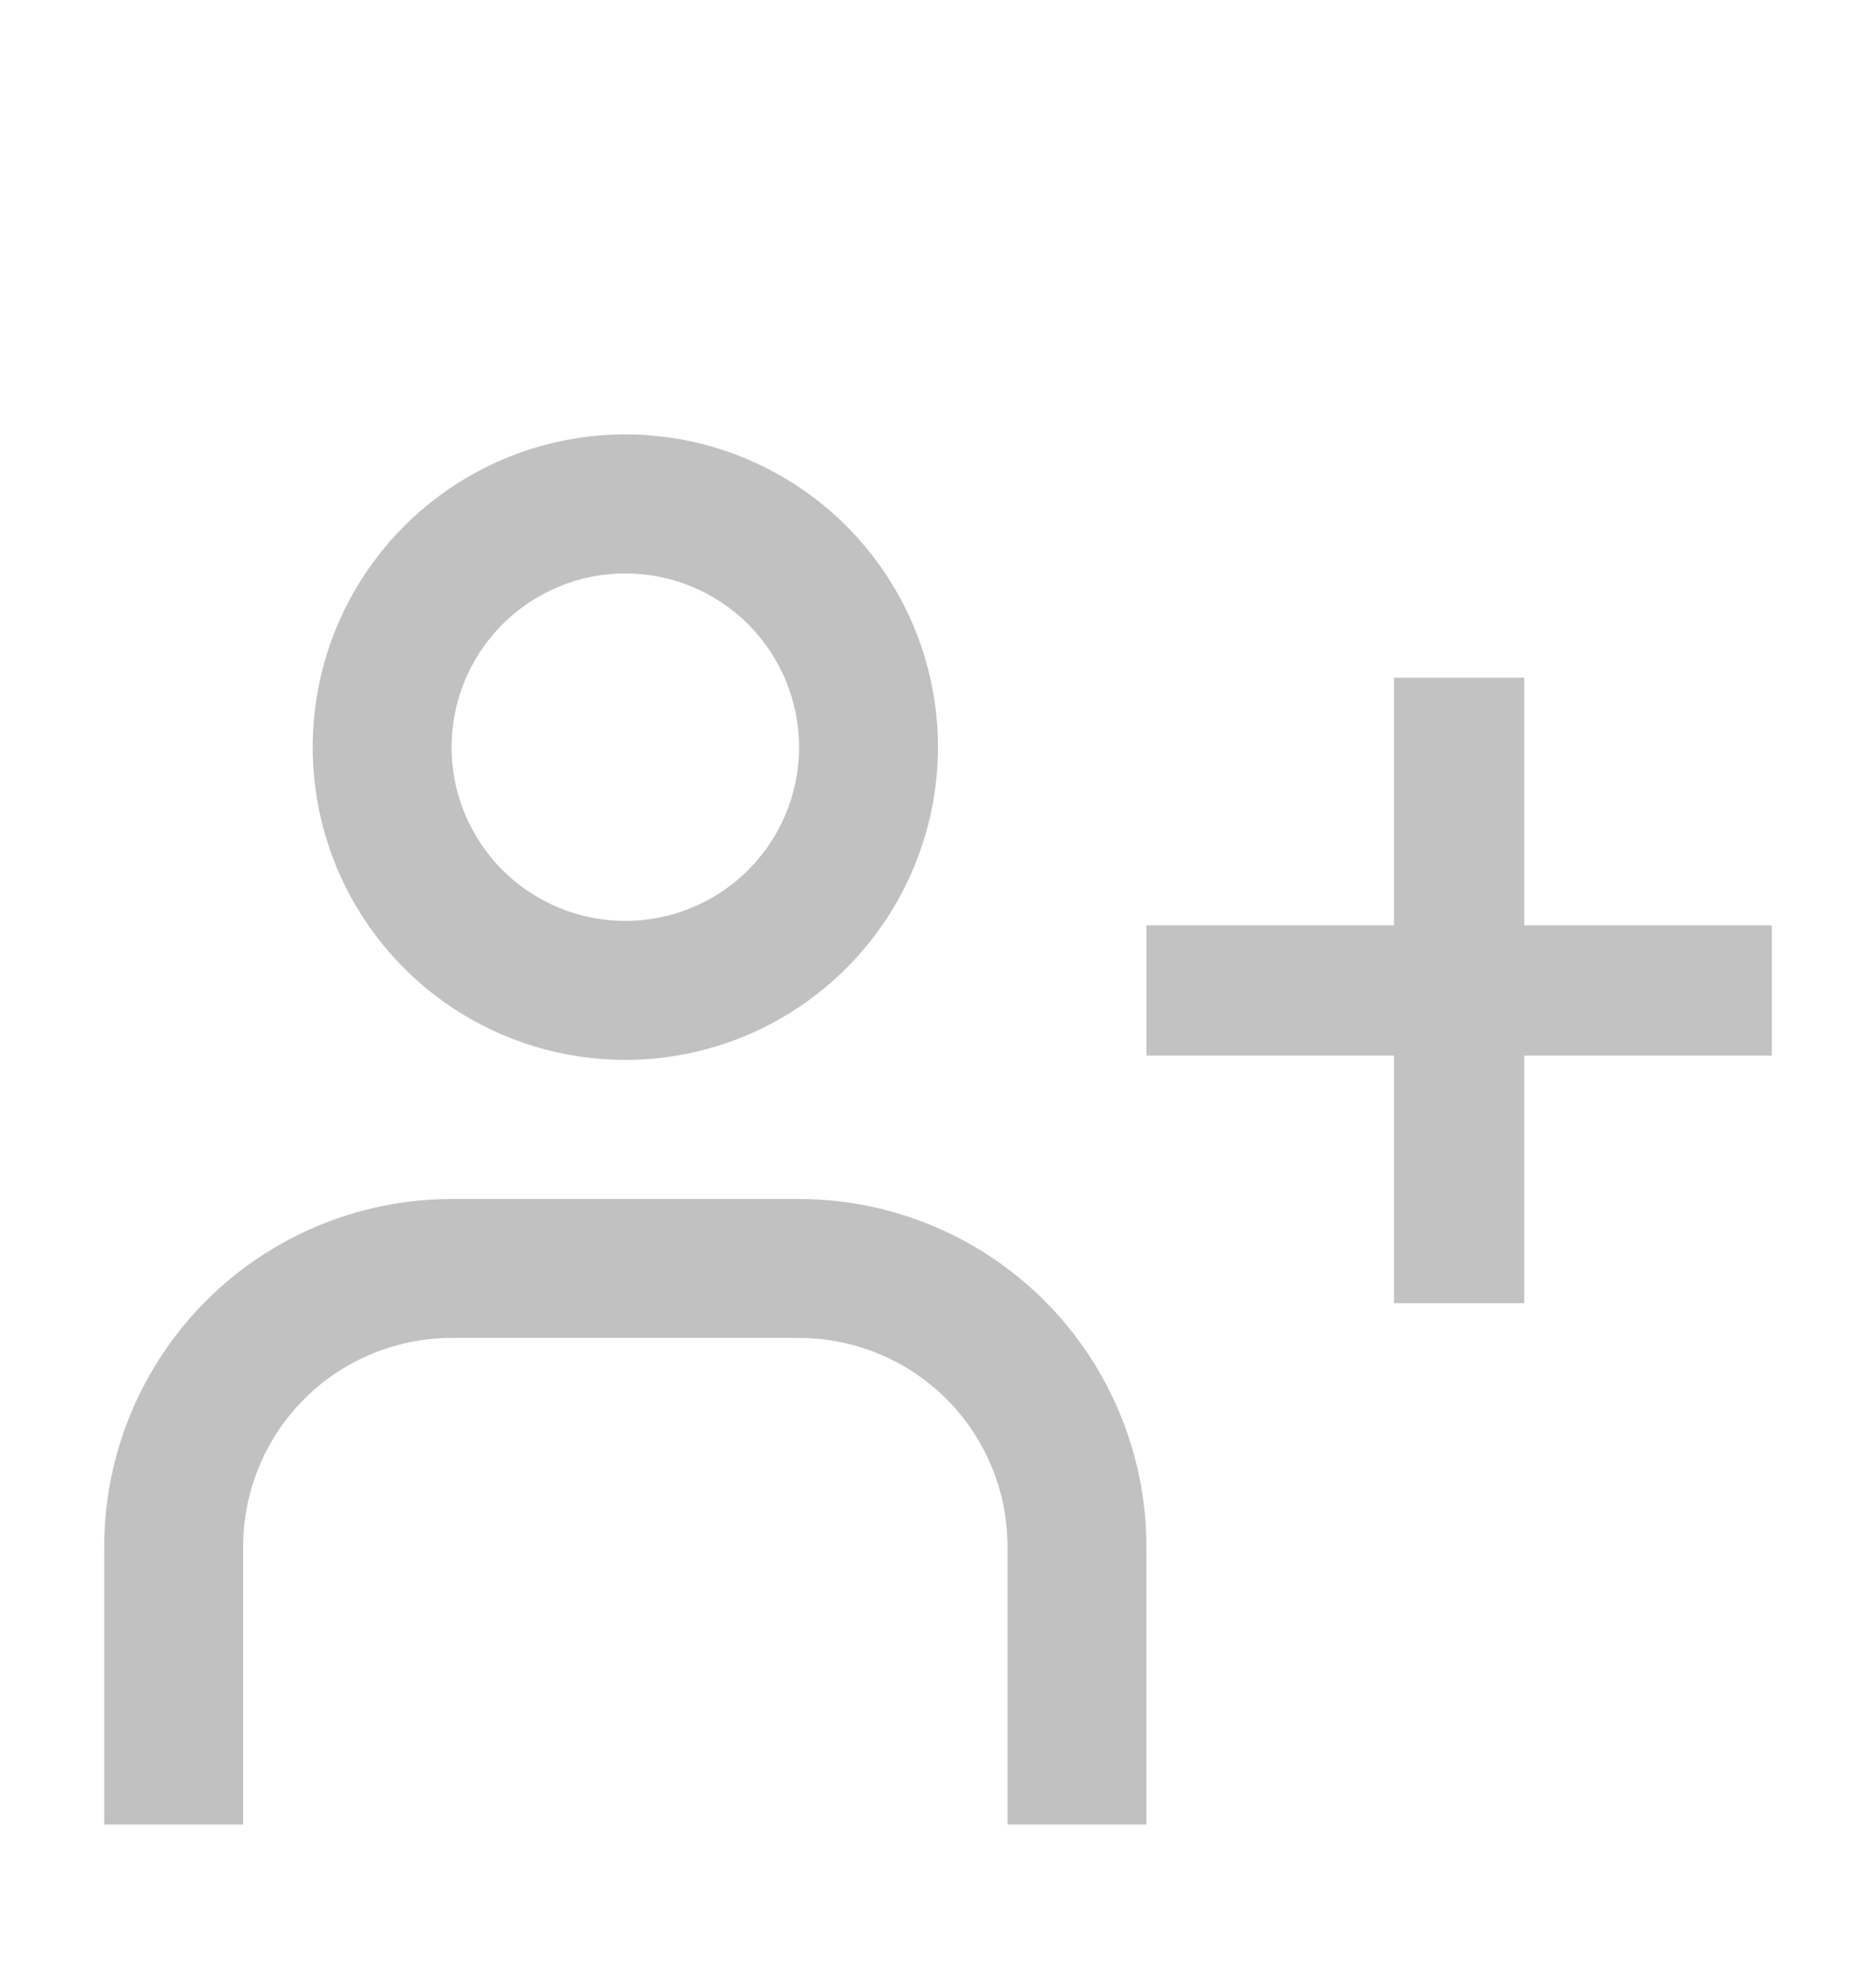 <svg width="18" height="19" viewBox="0 0 18 19" fill="none" xmlns="http://www.w3.org/2000/svg">
<g clip-path="url(#clip0_3531_2136)">
<path d="M6 10.166C5.407 10.166 4.827 9.991 4.333 9.661C3.84 9.331 3.455 8.863 3.228 8.315C3.001 7.766 2.942 7.163 3.058 6.581C3.173 5.999 3.459 5.465 3.879 5.045C4.298 4.626 4.833 4.34 5.415 4.224C5.997 4.108 6.6 4.168 7.148 4.395C7.696 4.622 8.165 5.006 8.494 5.5C8.824 5.993 9 6.573 9 7.167C8.999 7.962 8.683 8.724 8.12 9.287C7.558 9.849 6.795 10.166 6 10.166ZM6 5.5C5.67 5.5 5.348 5.598 5.074 5.781C4.8 5.964 4.586 6.224 4.46 6.529C4.334 6.833 4.301 7.168 4.365 7.492C4.43 7.815 4.588 8.112 4.821 8.345C5.055 8.578 5.352 8.737 5.675 8.801C5.998 8.865 6.333 8.832 6.638 8.706C6.942 8.58 7.203 8.367 7.386 8.092C7.569 7.818 7.667 7.496 7.667 7.167C7.667 6.724 7.491 6.301 7.179 5.988C6.866 5.675 6.442 5.5 6 5.5ZM11 14.833C10.999 13.949 10.647 13.102 10.023 12.477C9.398 11.852 8.55 11.501 7.667 11.5H4.333C3.45 11.501 2.602 11.852 1.977 12.477C1.353 13.102 1.001 13.949 1 14.833L1 17.5H2.333V14.833C2.333 14.303 2.544 13.794 2.919 13.419C3.294 13.044 3.803 12.833 4.333 12.833H7.667C8.197 12.833 8.706 13.044 9.081 13.419C9.456 13.794 9.667 14.303 9.667 14.833V17.5H11V14.833Z" fill="#858585" fill-opacity="0.5"/>
<path d="M11 9.5H17" stroke="#C2C2C2" stroke-width="1.25"/>
<path d="M14 6.5L14 12.5" stroke="#C2C2C2" stroke-width="1.25"/>
</g>
<defs>
<clipPath id="clip0_3531_2136">
<rect width="16" height="16" fill="white" transform="translate(1 1.5)"/>
</clipPath>
</defs>
</svg>
